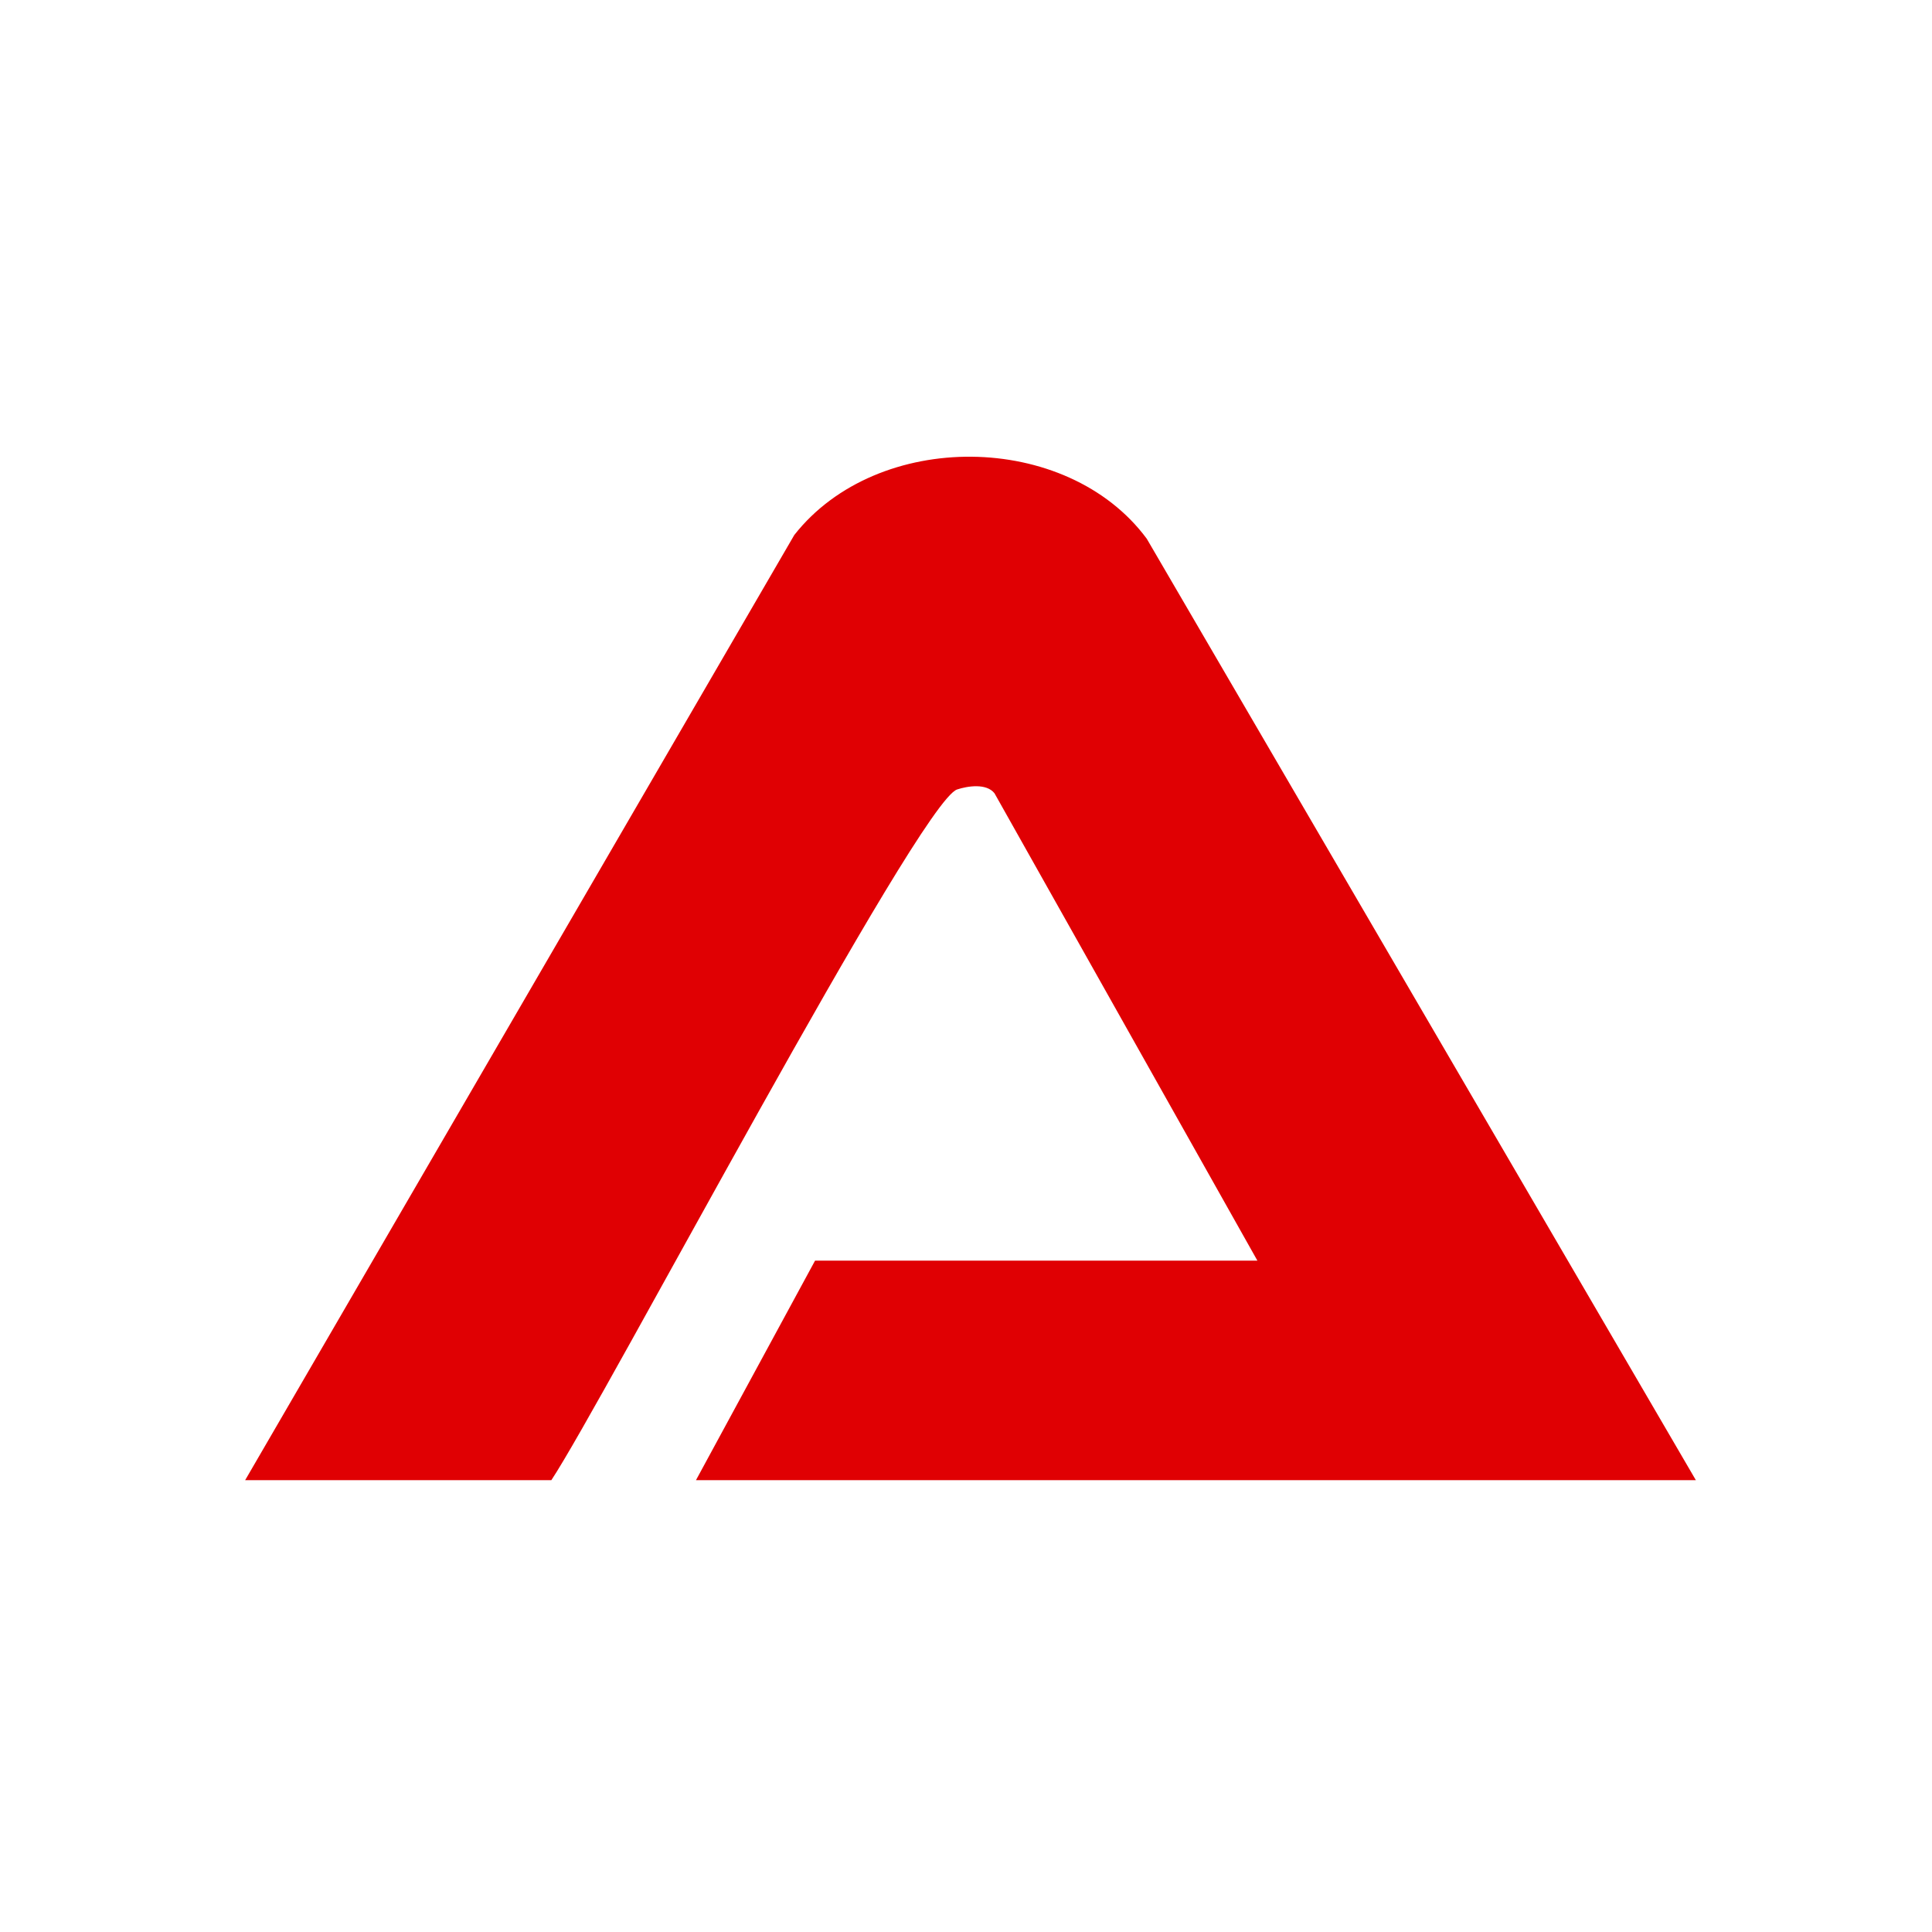 <svg width="90" height="90" viewBox="0 0 90 90" fill="none" xmlns="http://www.w3.org/2000/svg">
<path d="M32.421 68.952H79L53.419 25.094C49.695 20.07 40.876 19.994 37.001 24.923L11.42 68.952H25.684C28.079 65.344 42.807 37.367 44.587 36.776C45.079 36.614 45.955 36.479 46.328 36.955L58.574 58.725H37.969L32.421 68.952Z" fill="#E00003"/>
</svg>
